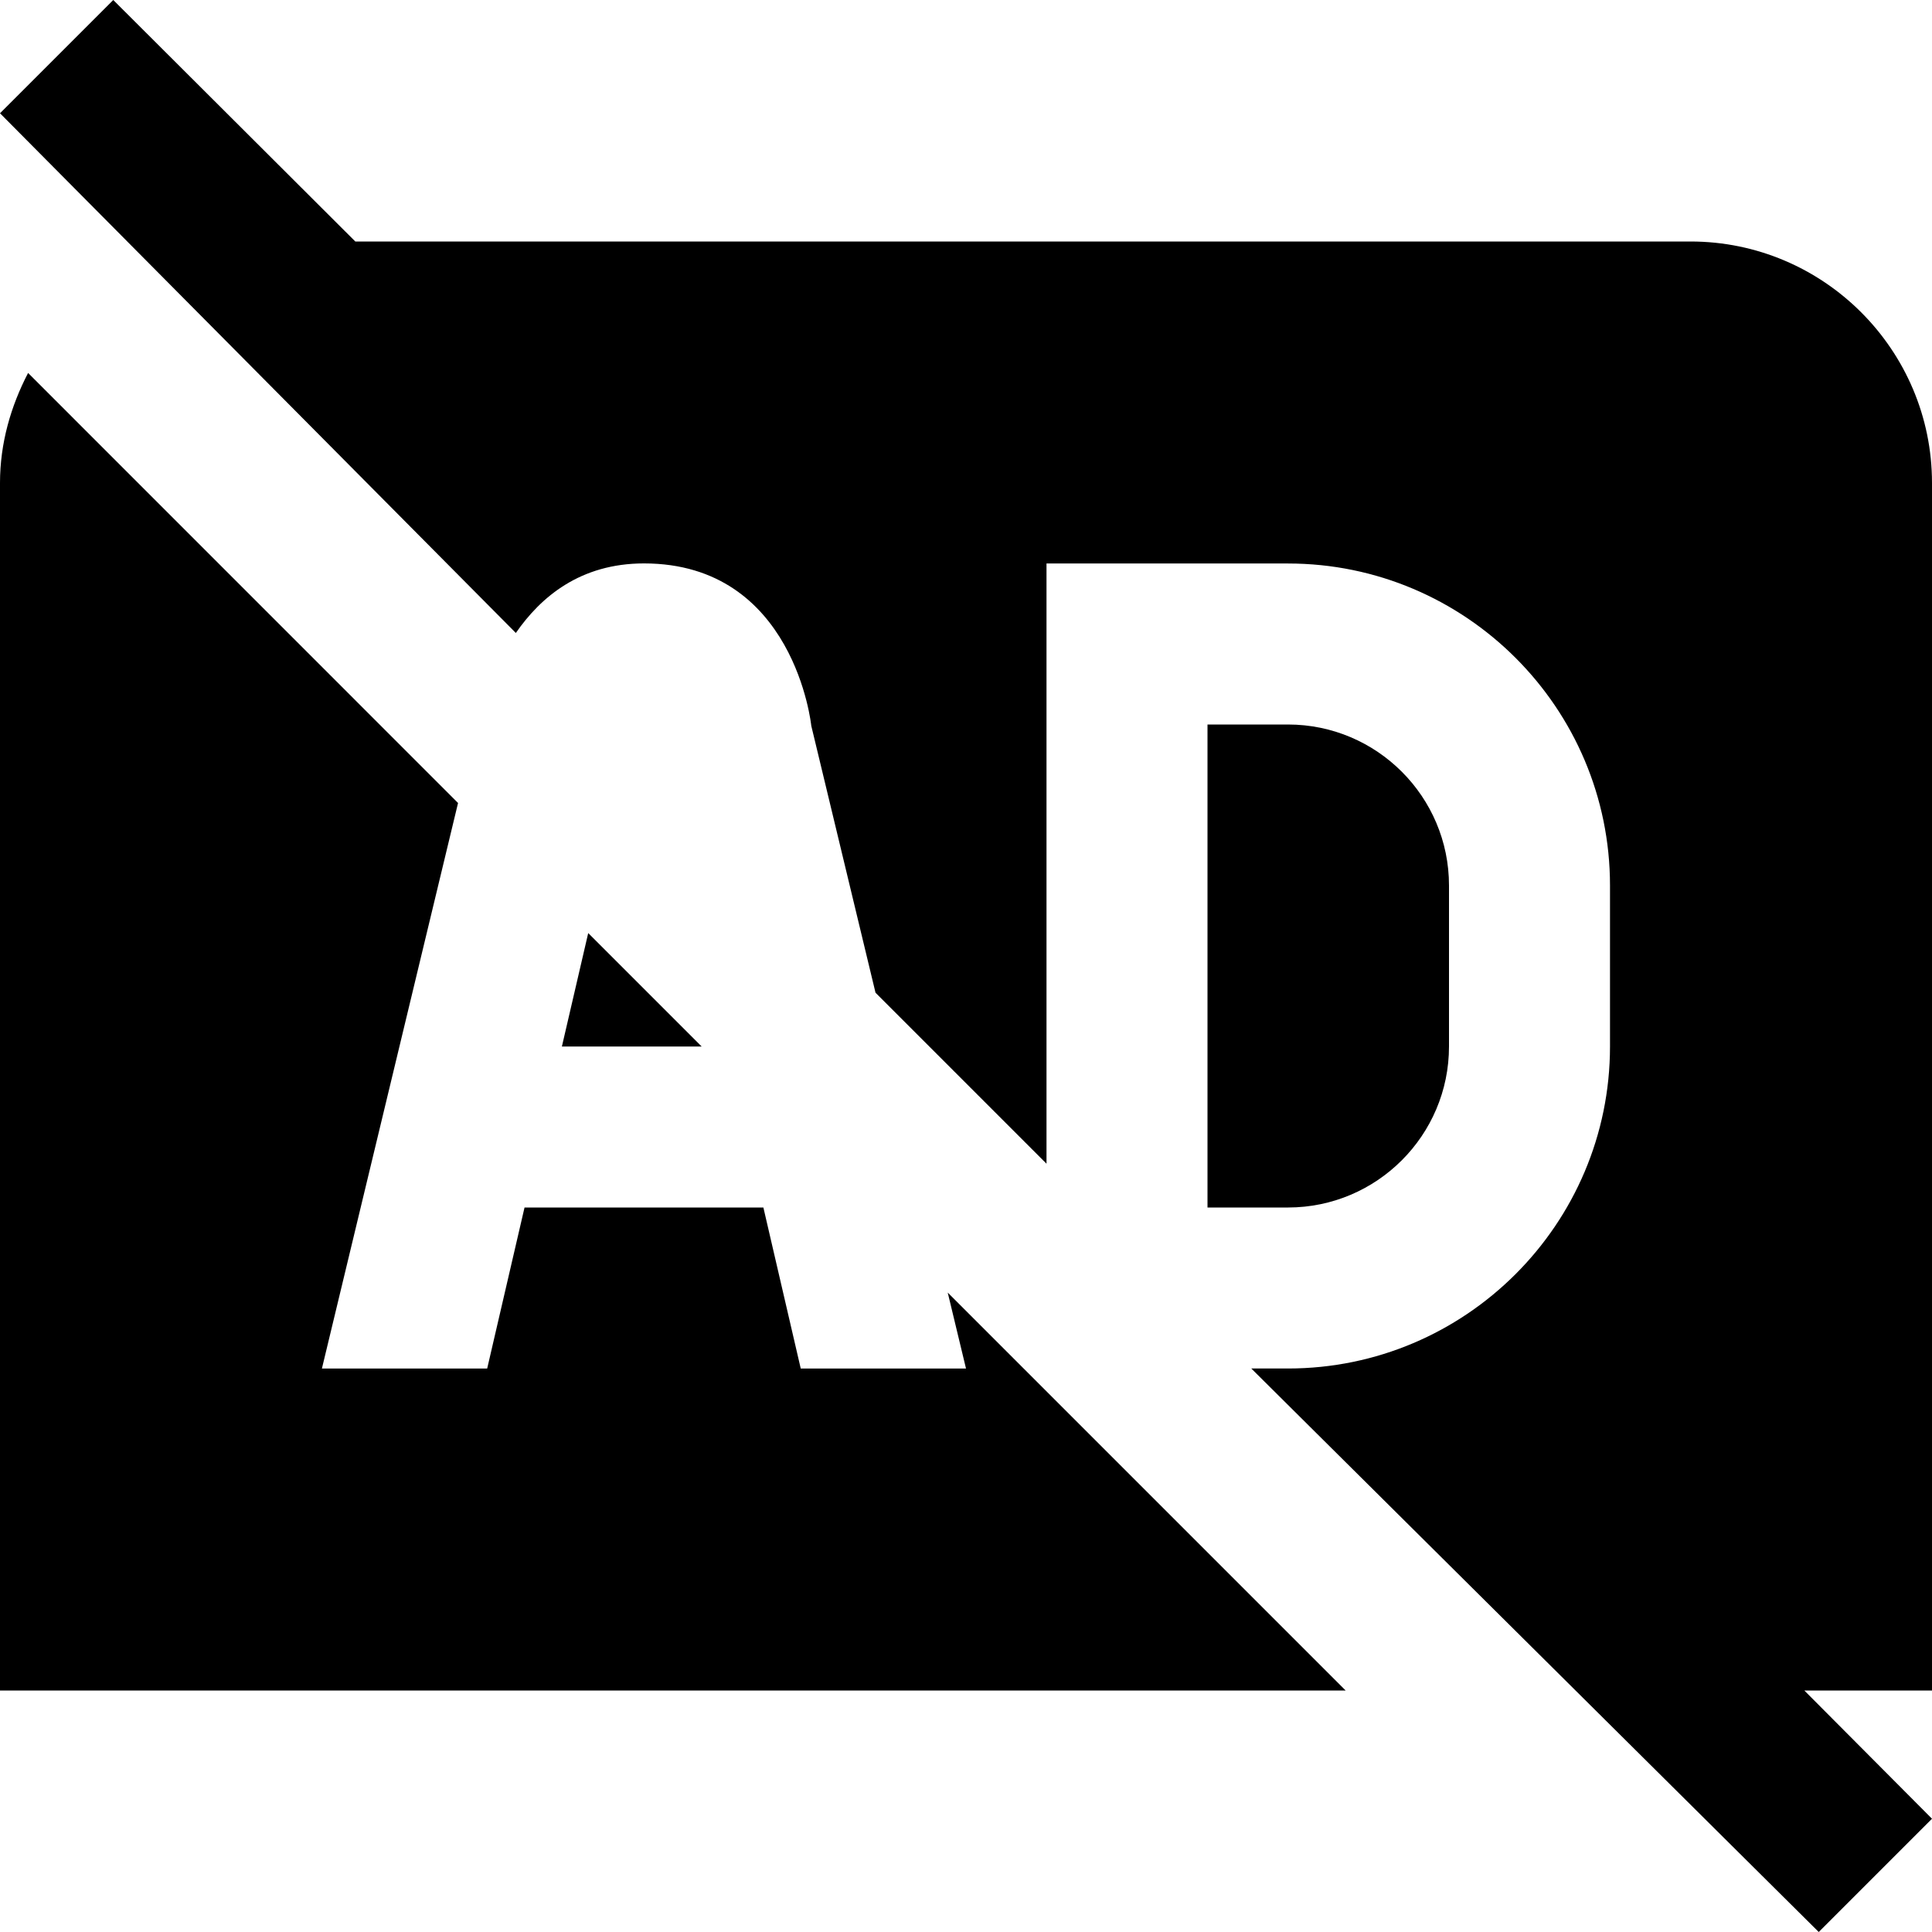 <svg id="Layer_1" viewBox="0 0 24 24" xmlns="http://www.w3.org/2000/svg" data-name="Layer 1"><path d="m0 1.407 1.407-1.407 3.007 3h16.586c1.654 0 3 1.346 3 3v15h-1.586l1.586 1.593-1.407 1.407-7.049-7h.456c2.206 0 4-1.794 4-4v-2c0-2.206-1.794-4-4-4h-3v7.456l-2.124-2.124-.798-3.316s-.206-2.017-2.078-2.017c-.792 0-1.283.417-1.592.864zm18 11.593v-2c0-1.103-.897-2-2-2h-1v6h1c1.103 0 2-.897 2-2zm-6.227 3.057.227.943h-2.053l-.464-2h-2.967l-.464 2h-2.053l1.691-7.025-5.341-5.342c-.214.412-.349.871-.349 1.367v15h16.716zm-4.466-4.466-.327 1.409h1.736z"/></svg>